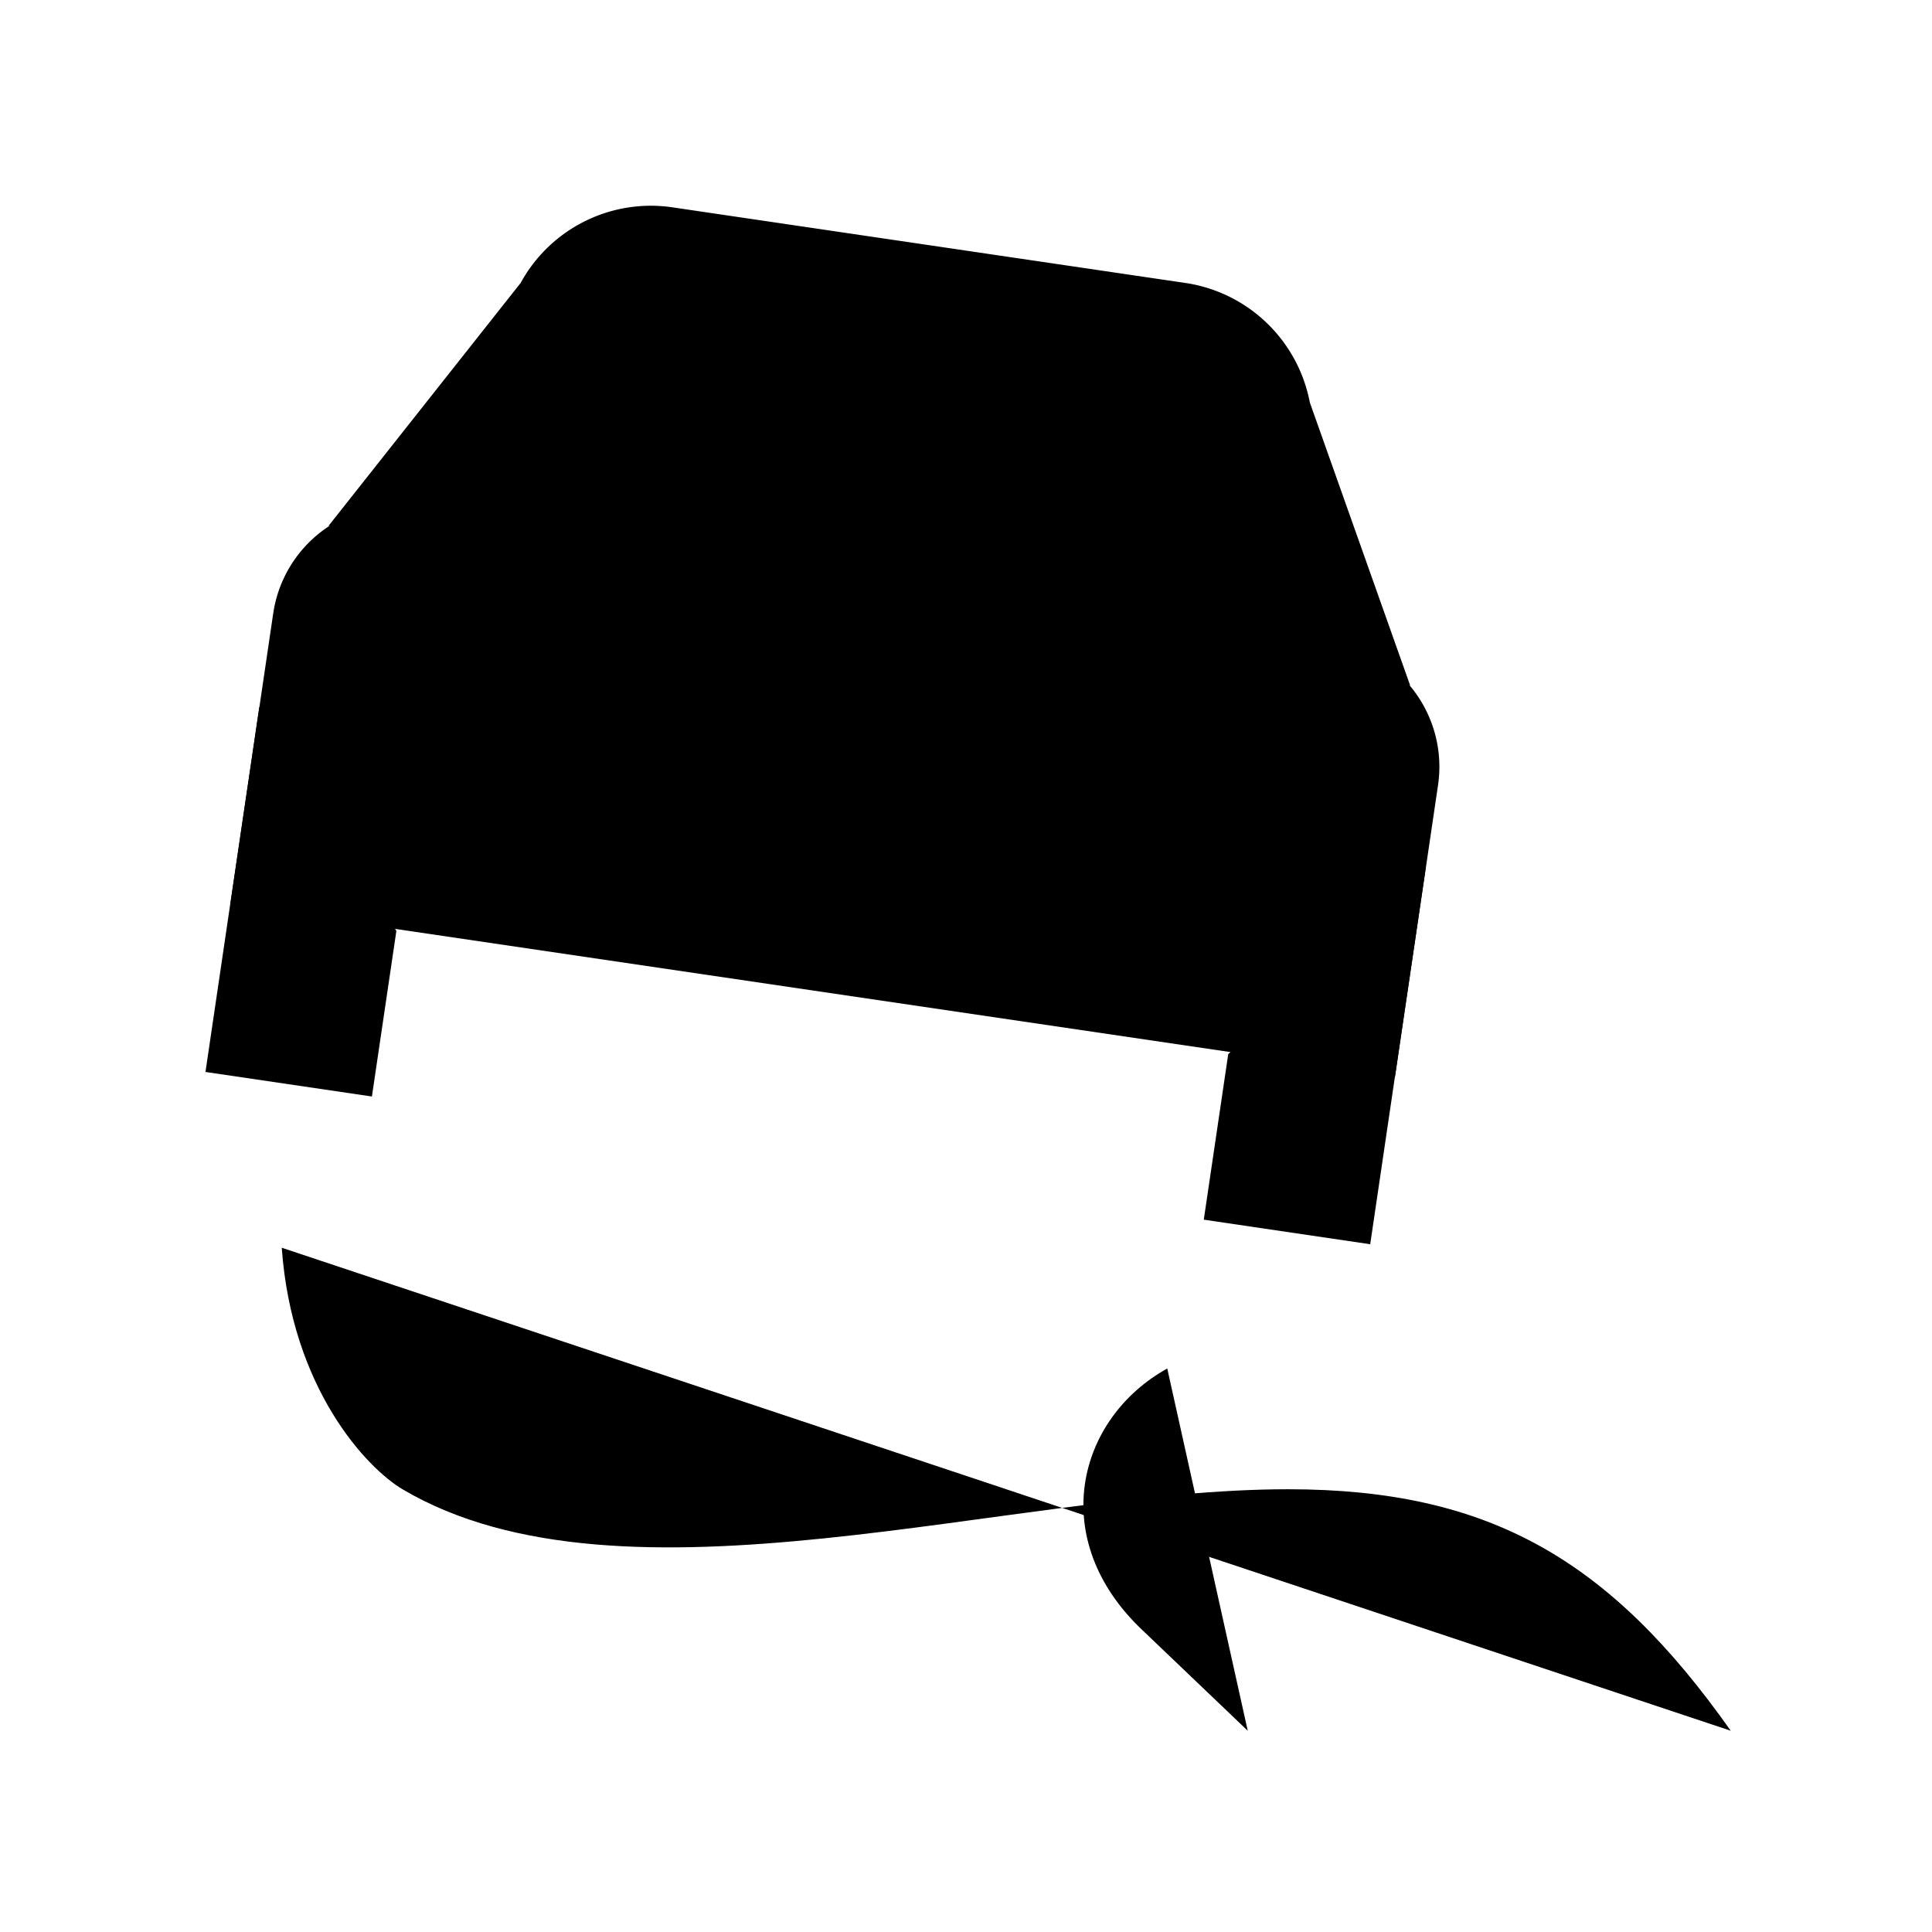<svg id="7ce221d0-0d5b-4b99-9bd8-bfa3bf40da2f" data-name="ICON" xmlns="http://www.w3.org/2000/svg" width="192" height="192" viewBox="0 0 192 192"><title>lateral-movement</title><path d="M140.14,68.12,130.17,40A14.81,14.81,0,0,0,118,28.15L66.66,20.58a14.75,14.75,0,0,0-14.92,7.54L32.65,52.26" transform="translate(0 0)" stroke-linecap="round" stroke-linejoin="round"/><polyline points="141.68 86.3 136.17 123.65 119.63 121.21 122.06 104.76" stroke-linecap="round" stroke-linejoin="round"/><polyline points="39.39 92.52 36.96 108.97 20.42 106.53 25.77 70.25" stroke-linecap="round" stroke-linejoin="round"/><path d="M37.84,56.87h91.93A12.54,12.54,0,0,1,142.31,69.4V98.66a0,0,0,0,1,0,0H25.3a0,0,0,0,1,0,0V69.4A12.54,12.54,0,0,1,37.84,56.87Z" transform="translate(12.25 -11.4) rotate(8.39)" stroke-linecap="round" stroke-linejoin="round"/><path d="M116,136c-9,5-12,17-2.47,26L124,172" transform="translate(0 0)" stroke-linecap="round" stroke-linejoin="round"/><path d="M28,124h0c1,14,8.45,21.9,12,24,22,13,60.54,0,88,0,20,0,32,7,44,24h0" transform="translate(0 0)" stroke-linecap="round" stroke-linejoin="round"/></svg>